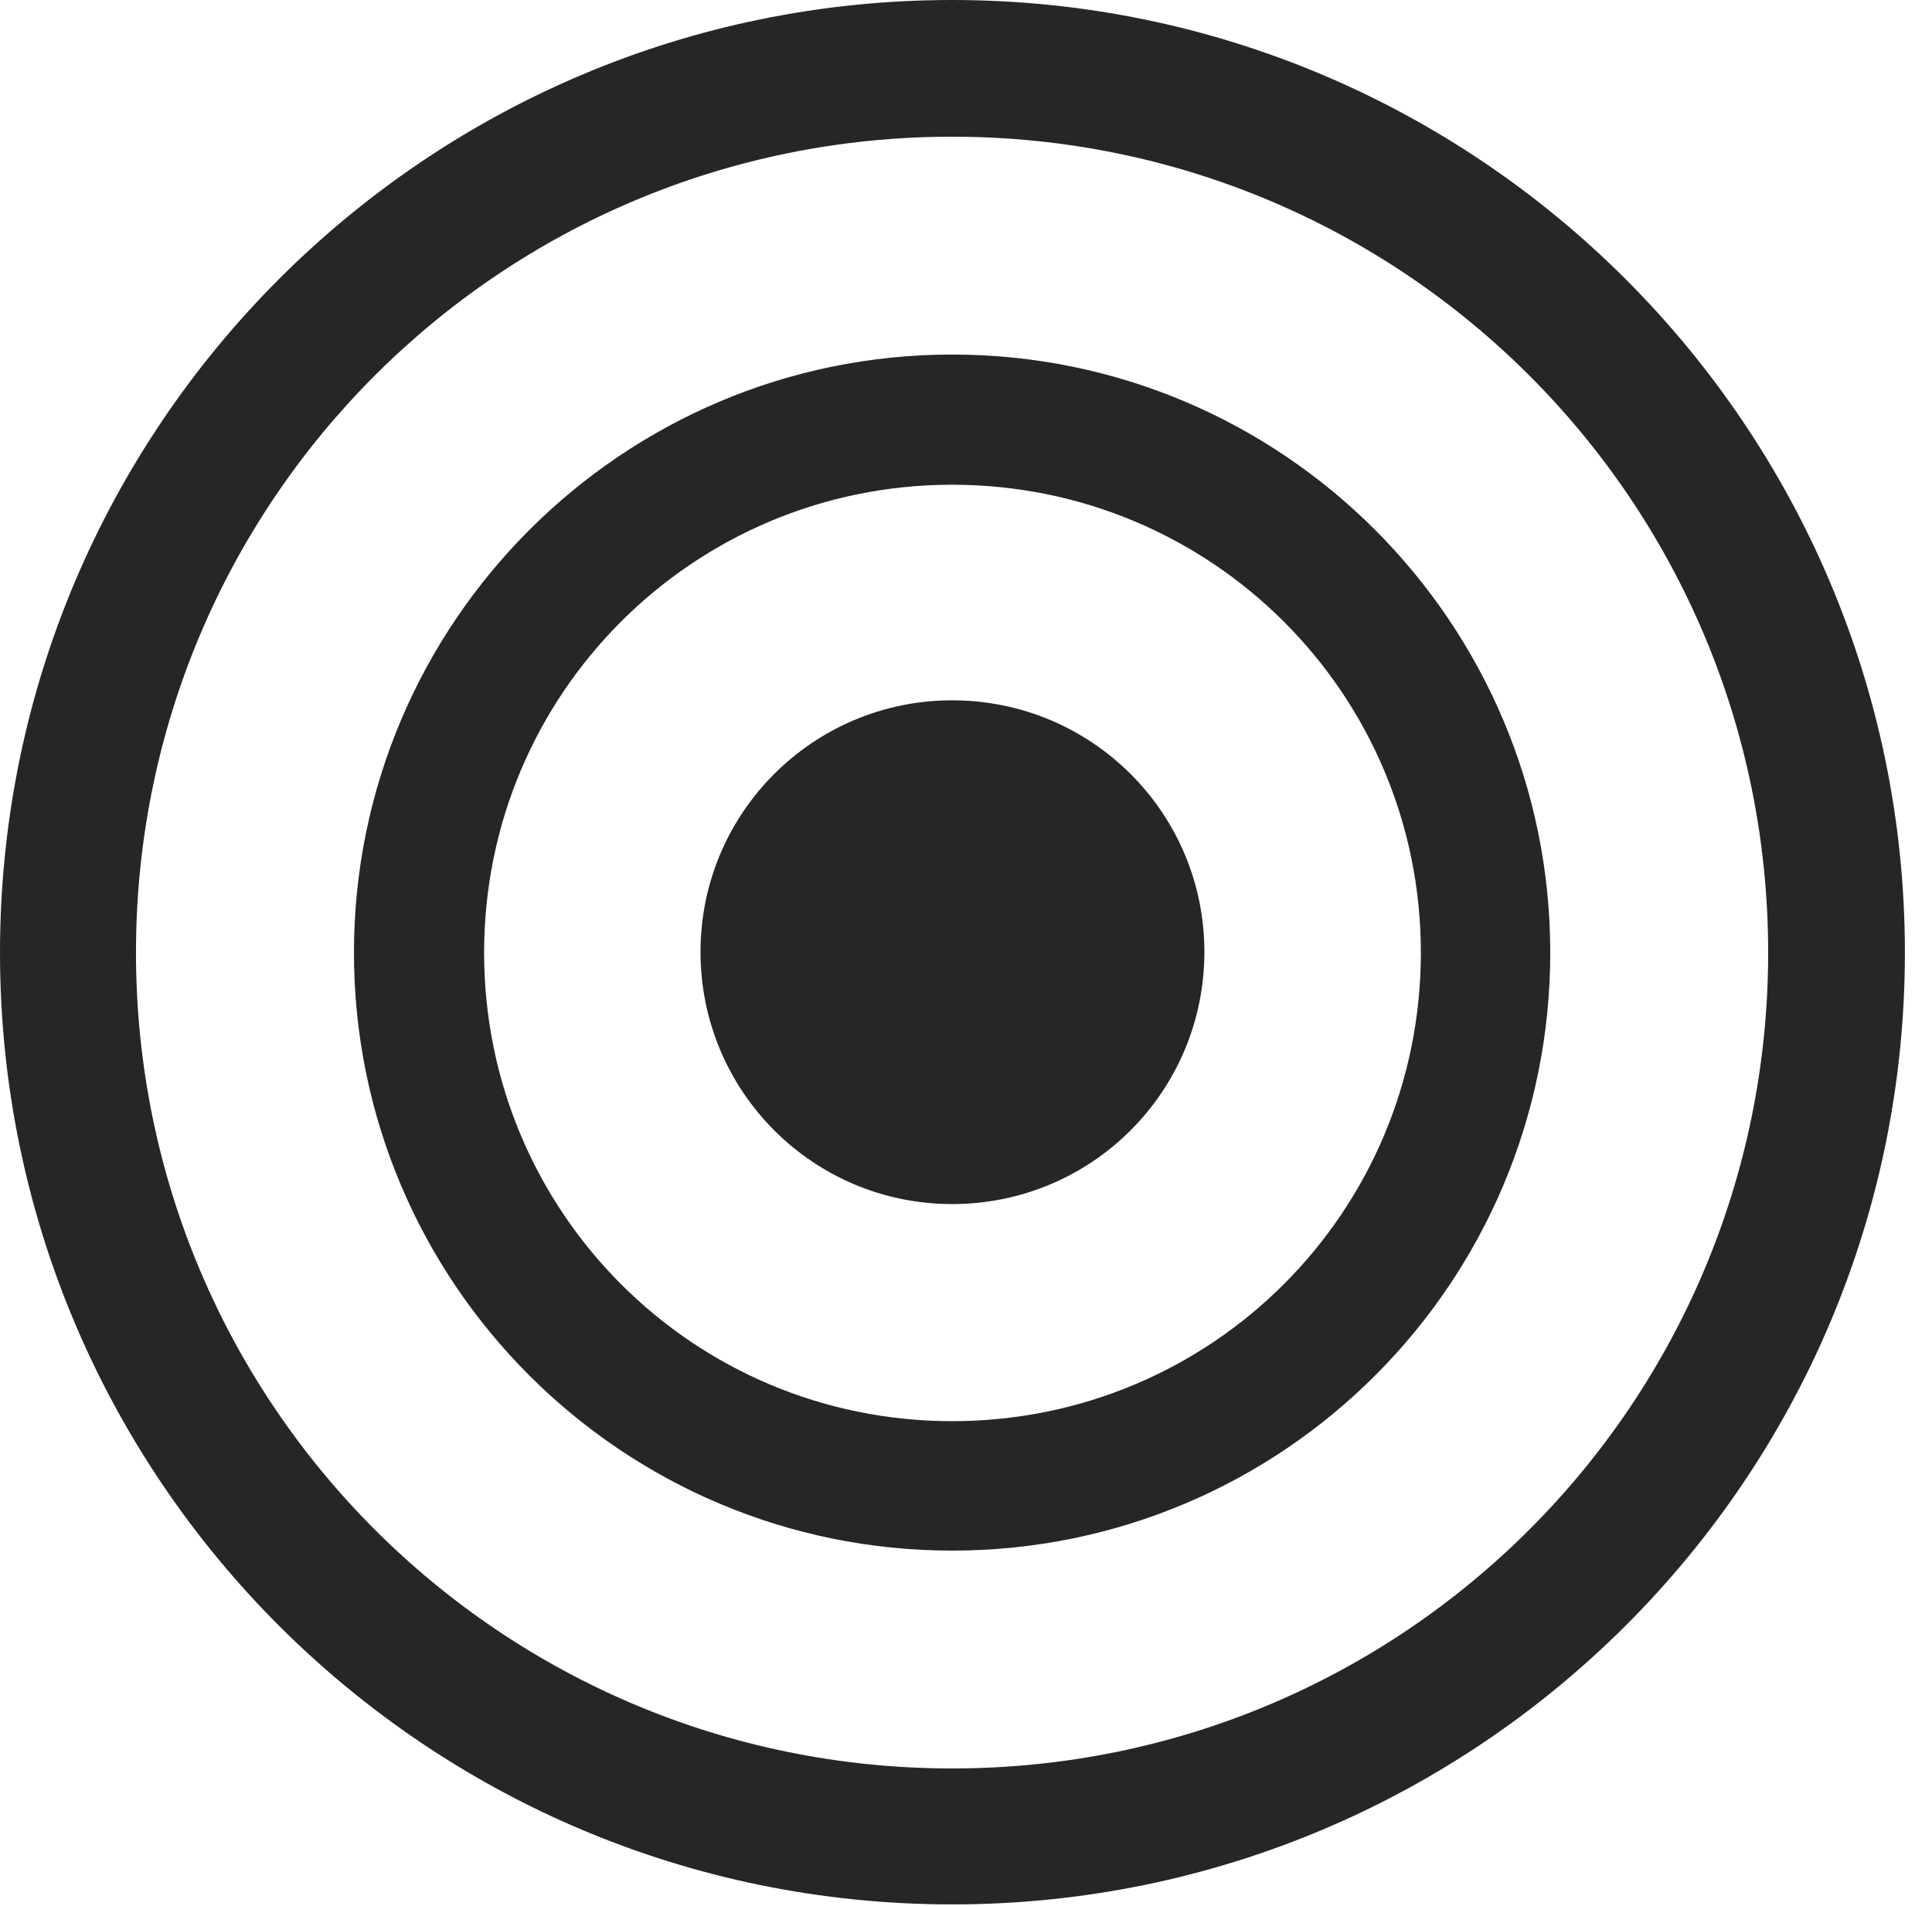 <?xml version="1.0" encoding="UTF-8"?>
<!--Generator: Apple Native CoreSVG 326-->
<!DOCTYPE svg
PUBLIC "-//W3C//DTD SVG 1.1//EN"
       "http://www.w3.org/Graphics/SVG/1.1/DTD/svg11.dtd">
<svg version="1.1" xmlns="http://www.w3.org/2000/svg" xmlns:xlink="http://www.w3.org/1999/xlink" viewBox="0 0 25.801 25.459">
 <g>
  <rect height="25.459" opacity="0" width="25.801" x="0" y="0"/>
  <path d="M12.715 25.439C19.736 25.439 25.439 19.746 25.439 12.725C25.439 5.703 19.736 0 12.715 0C5.693 0 0 5.703 0 12.725C0 19.746 5.693 25.439 12.715 25.439ZM12.715 23.623C6.689 23.623 1.816 18.75 1.816 12.725C1.816 6.699 6.689 1.826 12.715 1.826C18.74 1.826 23.613 6.699 23.613 12.725C23.613 18.75 18.74 23.623 12.715 23.623Z" fill="black" fill-opacity="0.85"/>
  <path d="M12.715 20.713C17.129 20.713 20.703 17.139 20.703 12.725C20.703 8.32 17.129 4.736 12.715 4.736C8.311 4.736 4.727 8.32 4.727 12.725C4.727 17.139 8.311 20.713 12.715 20.713ZM12.715 18.984C9.258 18.984 6.465 16.191 6.465 12.725C6.465 9.268 9.258 6.475 12.715 6.475C16.182 6.475 18.975 9.268 18.975 12.725C18.975 16.191 16.182 18.984 12.715 18.984Z" fill="black" fill-opacity="0.85"/>
  <path d="M12.715 16.084C14.58 16.084 16.084 14.58 16.084 12.715C16.084 10.859 14.58 9.355 12.715 9.355C10.859 9.355 9.355 10.859 9.355 12.715C9.355 14.58 10.859 16.084 12.715 16.084Z" fill="black" fill-opacity="0.85"/>
 </g>
</svg>
